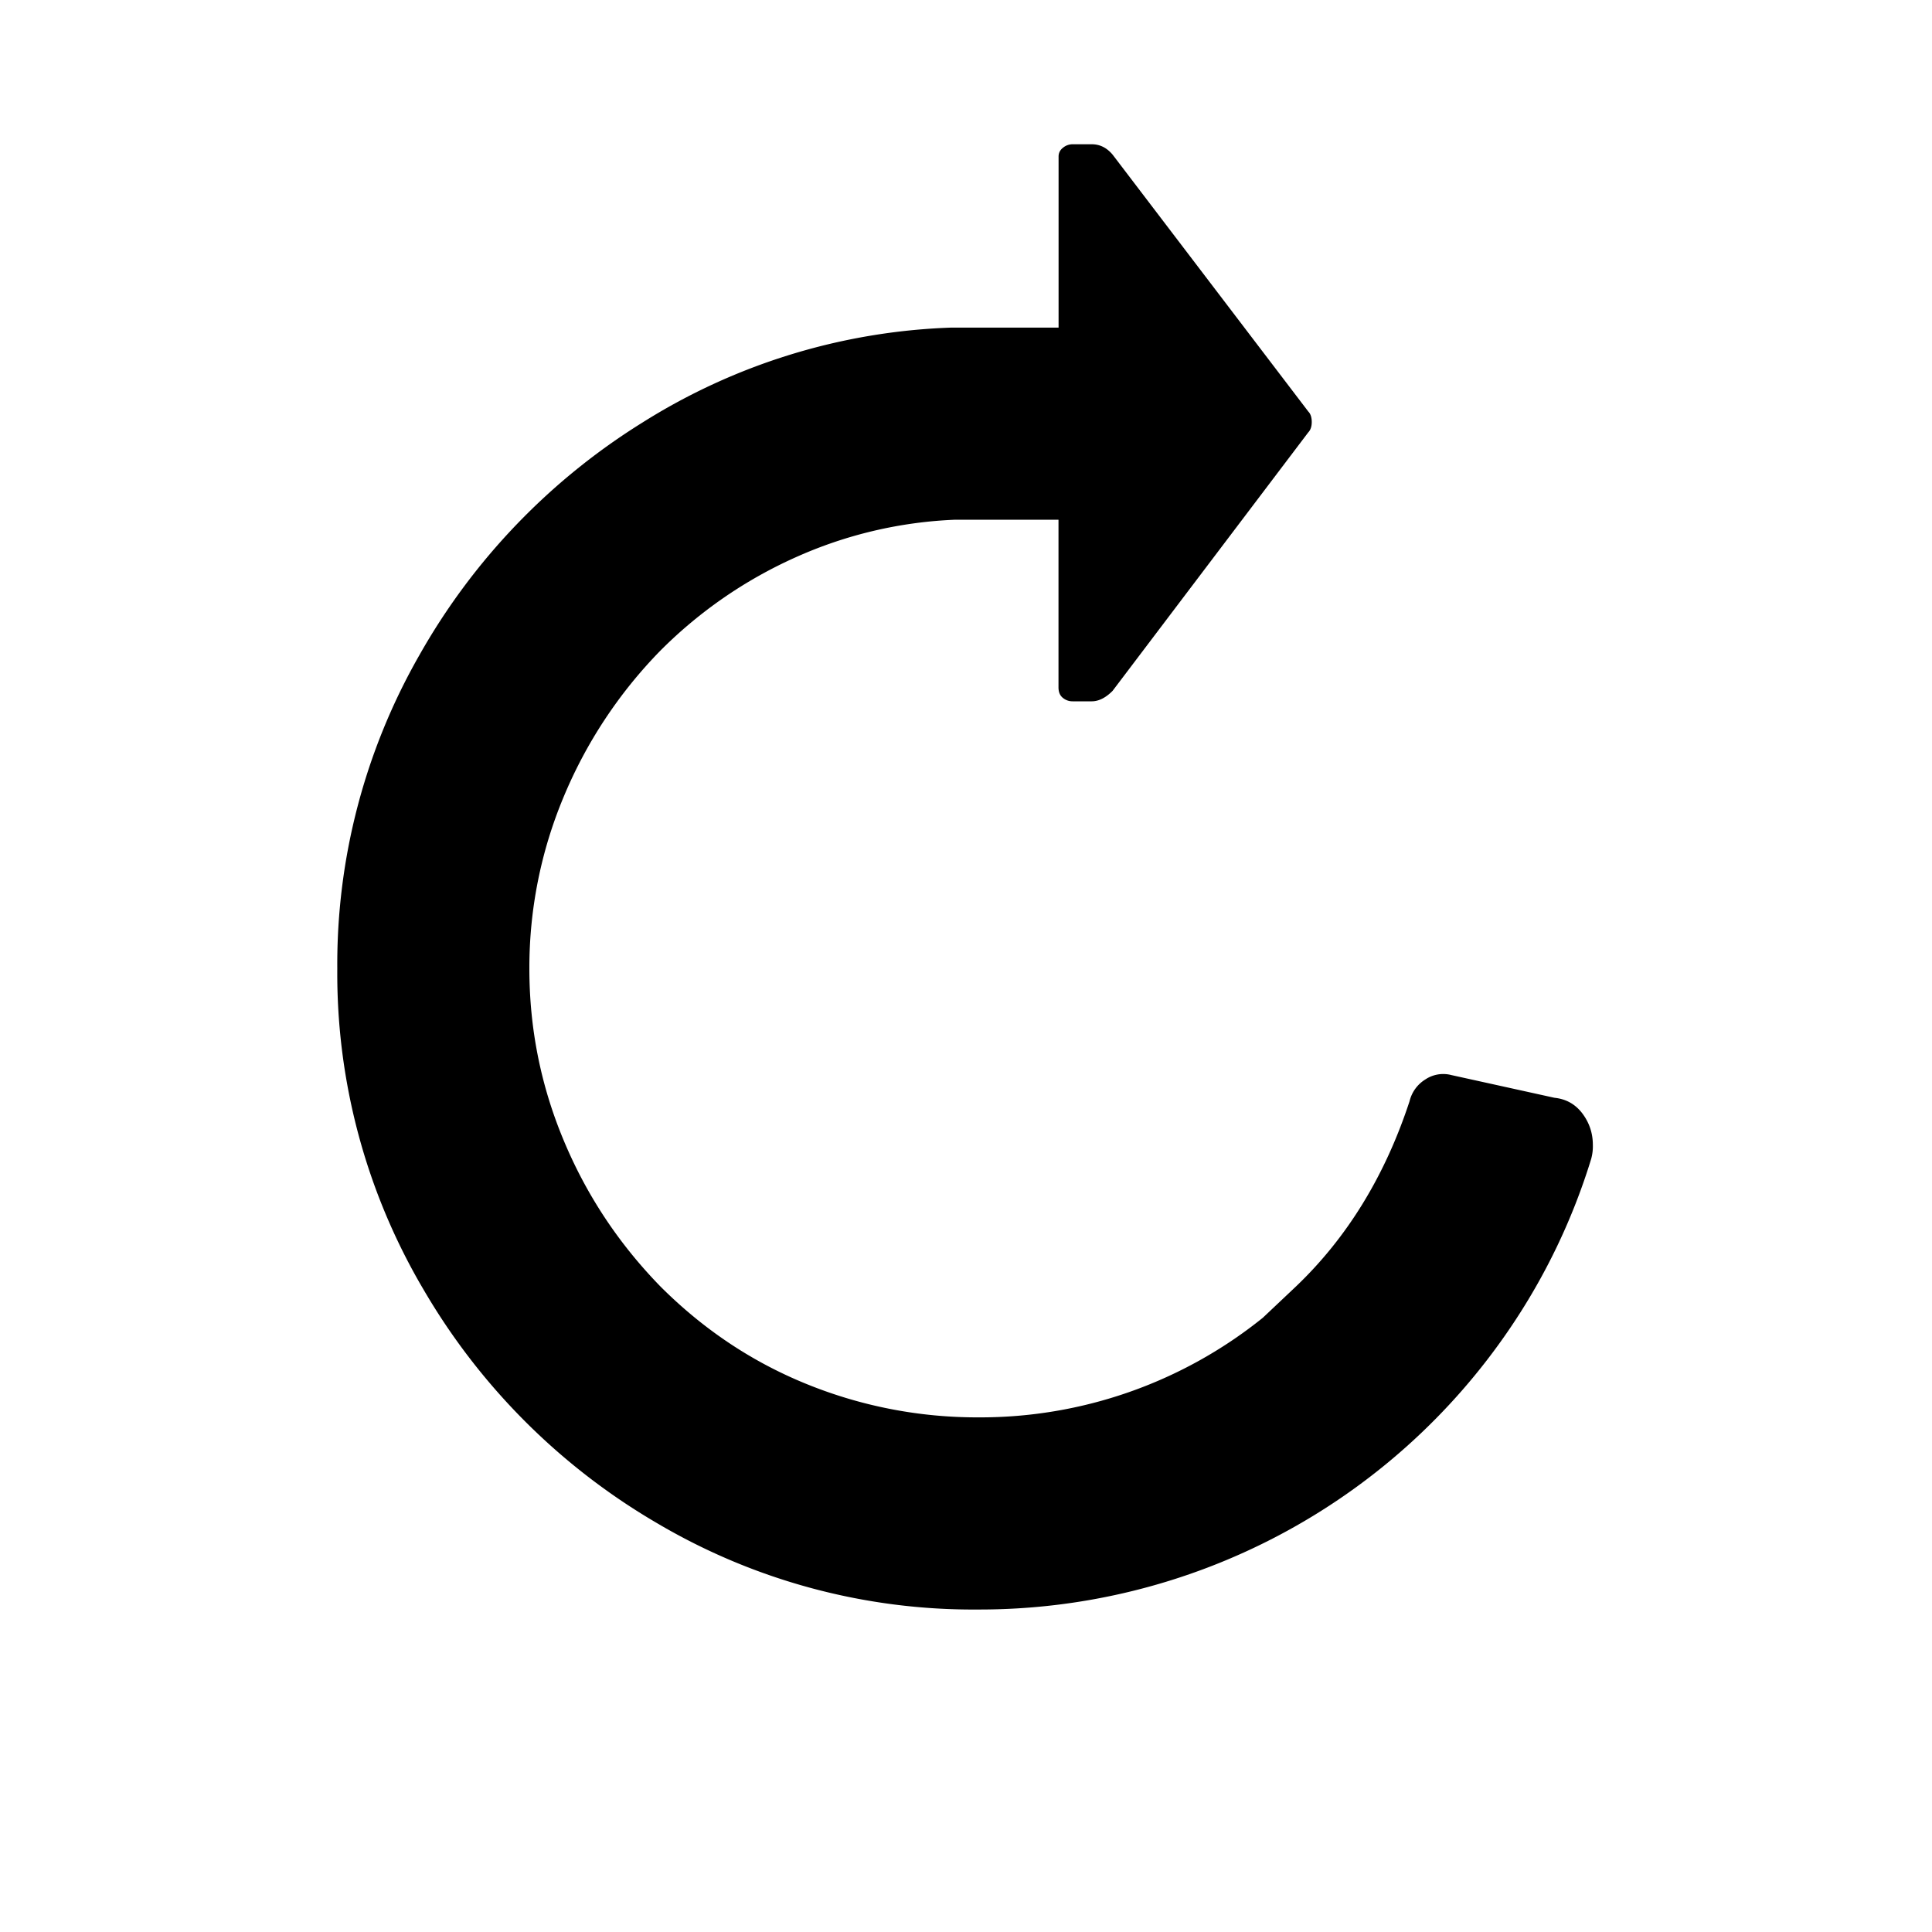 <svg viewBox="0 0 24 24" fill="none" xmlns="http://www.w3.org/2000/svg"><path fill-rule="evenodd" clip-rule="evenodd" d="m13.822 1.922 2.43 3.19c.028.028.043.072.043.13 0 .057-.015.1-.044.13l-2.43 3.21c-.086.087-.173.13-.26.13h-.238a.187.187 0 0 1-.12-.043c-.036-.029-.054-.072-.054-.13V6.456h-1.28a5.354 5.354 0 0 0-1.985.467 5.6 5.6 0 0 0-1.681 1.16 5.755 5.755 0 0 0-1.204 1.823 5.495 5.495 0 0 0-.423 2.126c0 .738.14 1.446.423 2.126.282.68.683 1.287 1.204 1.822.535.535 1.142.94 1.822 1.215a5.62 5.62 0 0 0 2.126.412 5.596 5.596 0 0 0 3.536-1.237l.413-.39c.636-.607 1.106-1.374 1.41-2.3a.438.438 0 0 1 .195-.27.4.4 0 0 1 .325-.055l1.28.282c.145.015.26.08.347.195.087.116.13.246.13.391a.59.59 0 0 1-.021.174 7.84 7.84 0 0 1-1.009 2.104 7.96 7.96 0 0 1-6.606 3.493A7.72 7.72 0 0 1 8.16 18.92a8.057 8.057 0 0 1-2.896-2.896 7.72 7.72 0 0 1-1.074-3.992 7.73 7.73 0 0 1 1.02-3.894 8.074 8.074 0 0 1 2.766-2.886 7.686 7.686 0 0 1 3.83-1.182h1.344V1.944c0-.043.018-.08.054-.108a.187.187 0 0 1 .12-.044h.238c.102 0 .188.044.26.13Z" fill="currentColor"/></svg>